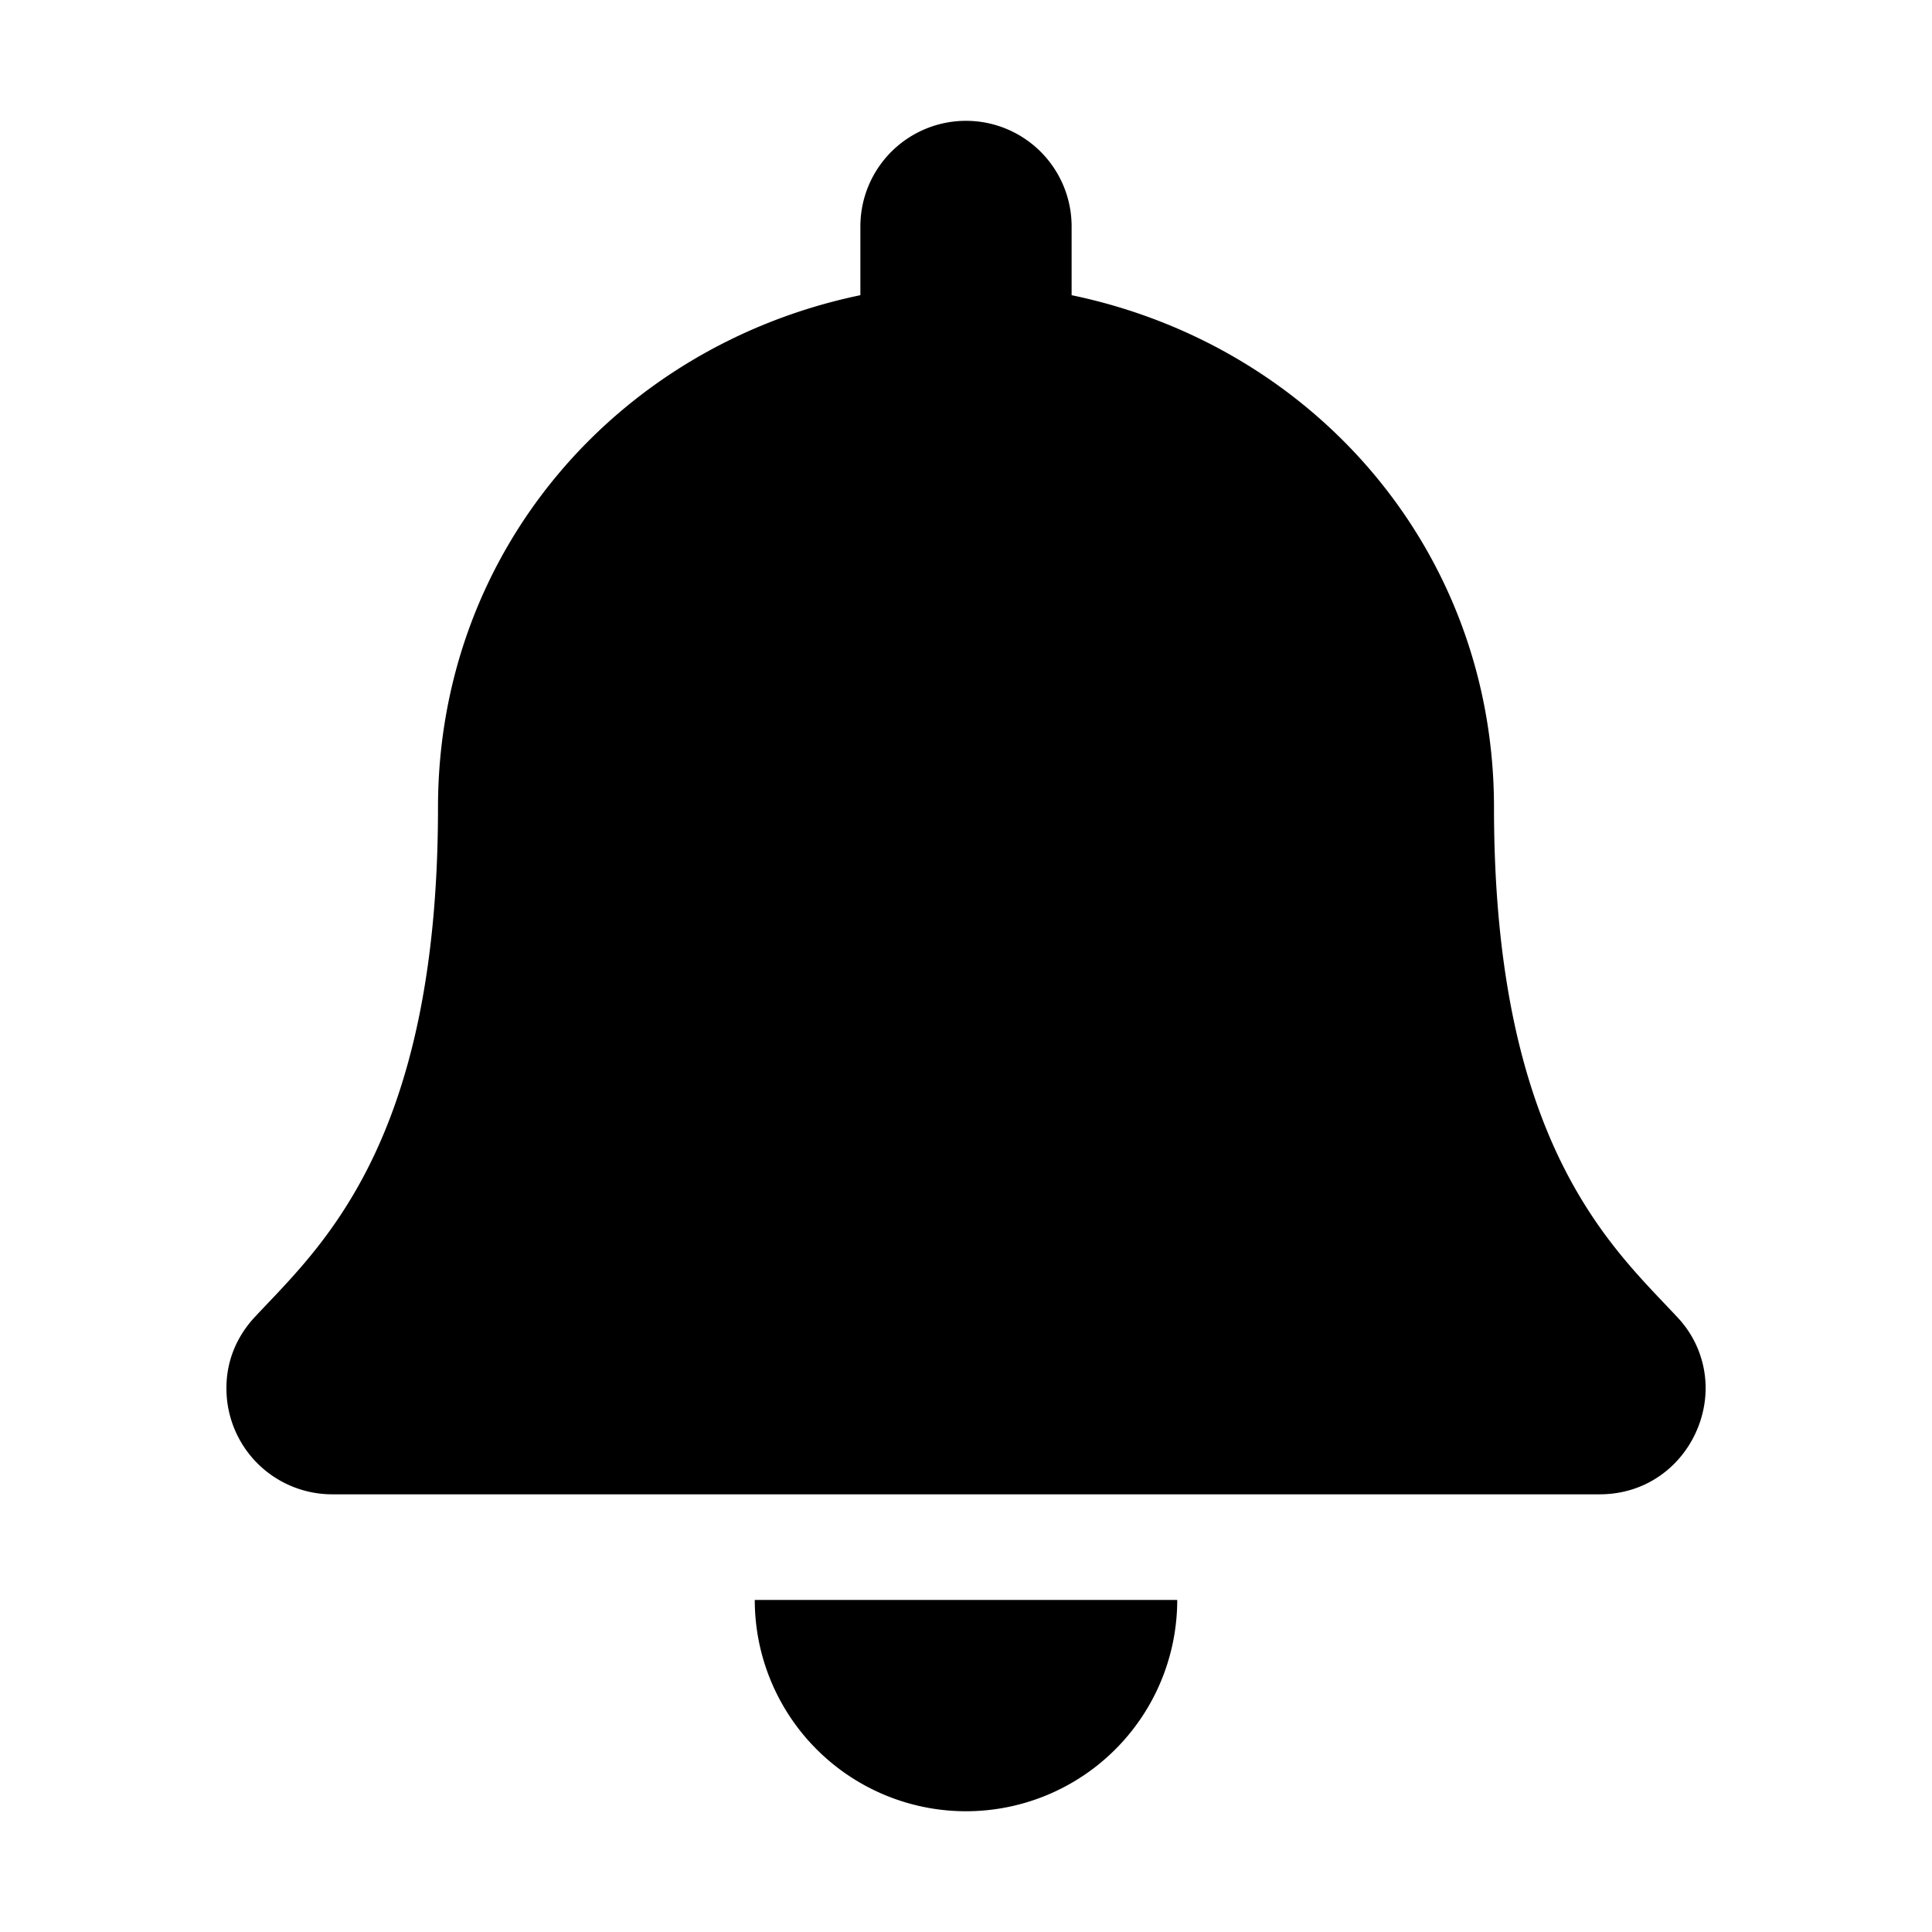<svg fill="none" xmlns="http://www.w3.org/2000/svg" viewBox="0 0 24 24">
  <path d="M12 22.5a2.625 2.625 0 002.624-2.625H9.376A2.625 2.625 0 0012 22.5zm8.834-6.14c-.792-.852-2.275-2.133-2.275-6.329 0-3.187-2.234-5.738-5.247-6.364v-.854a1.312 1.312 0 10-2.624 0v.854c-3.013.626-5.247 3.177-5.247 6.364 0 4.196-1.483 5.477-2.275 6.329-.246.264-.356.58-.353.89a1.314 1.314 0 001.316 1.313h15.742c.784 0 1.312-.64 1.317-1.313a1.28 1.28 0 00-.354-.89z" fill="#000"/>
</svg>
